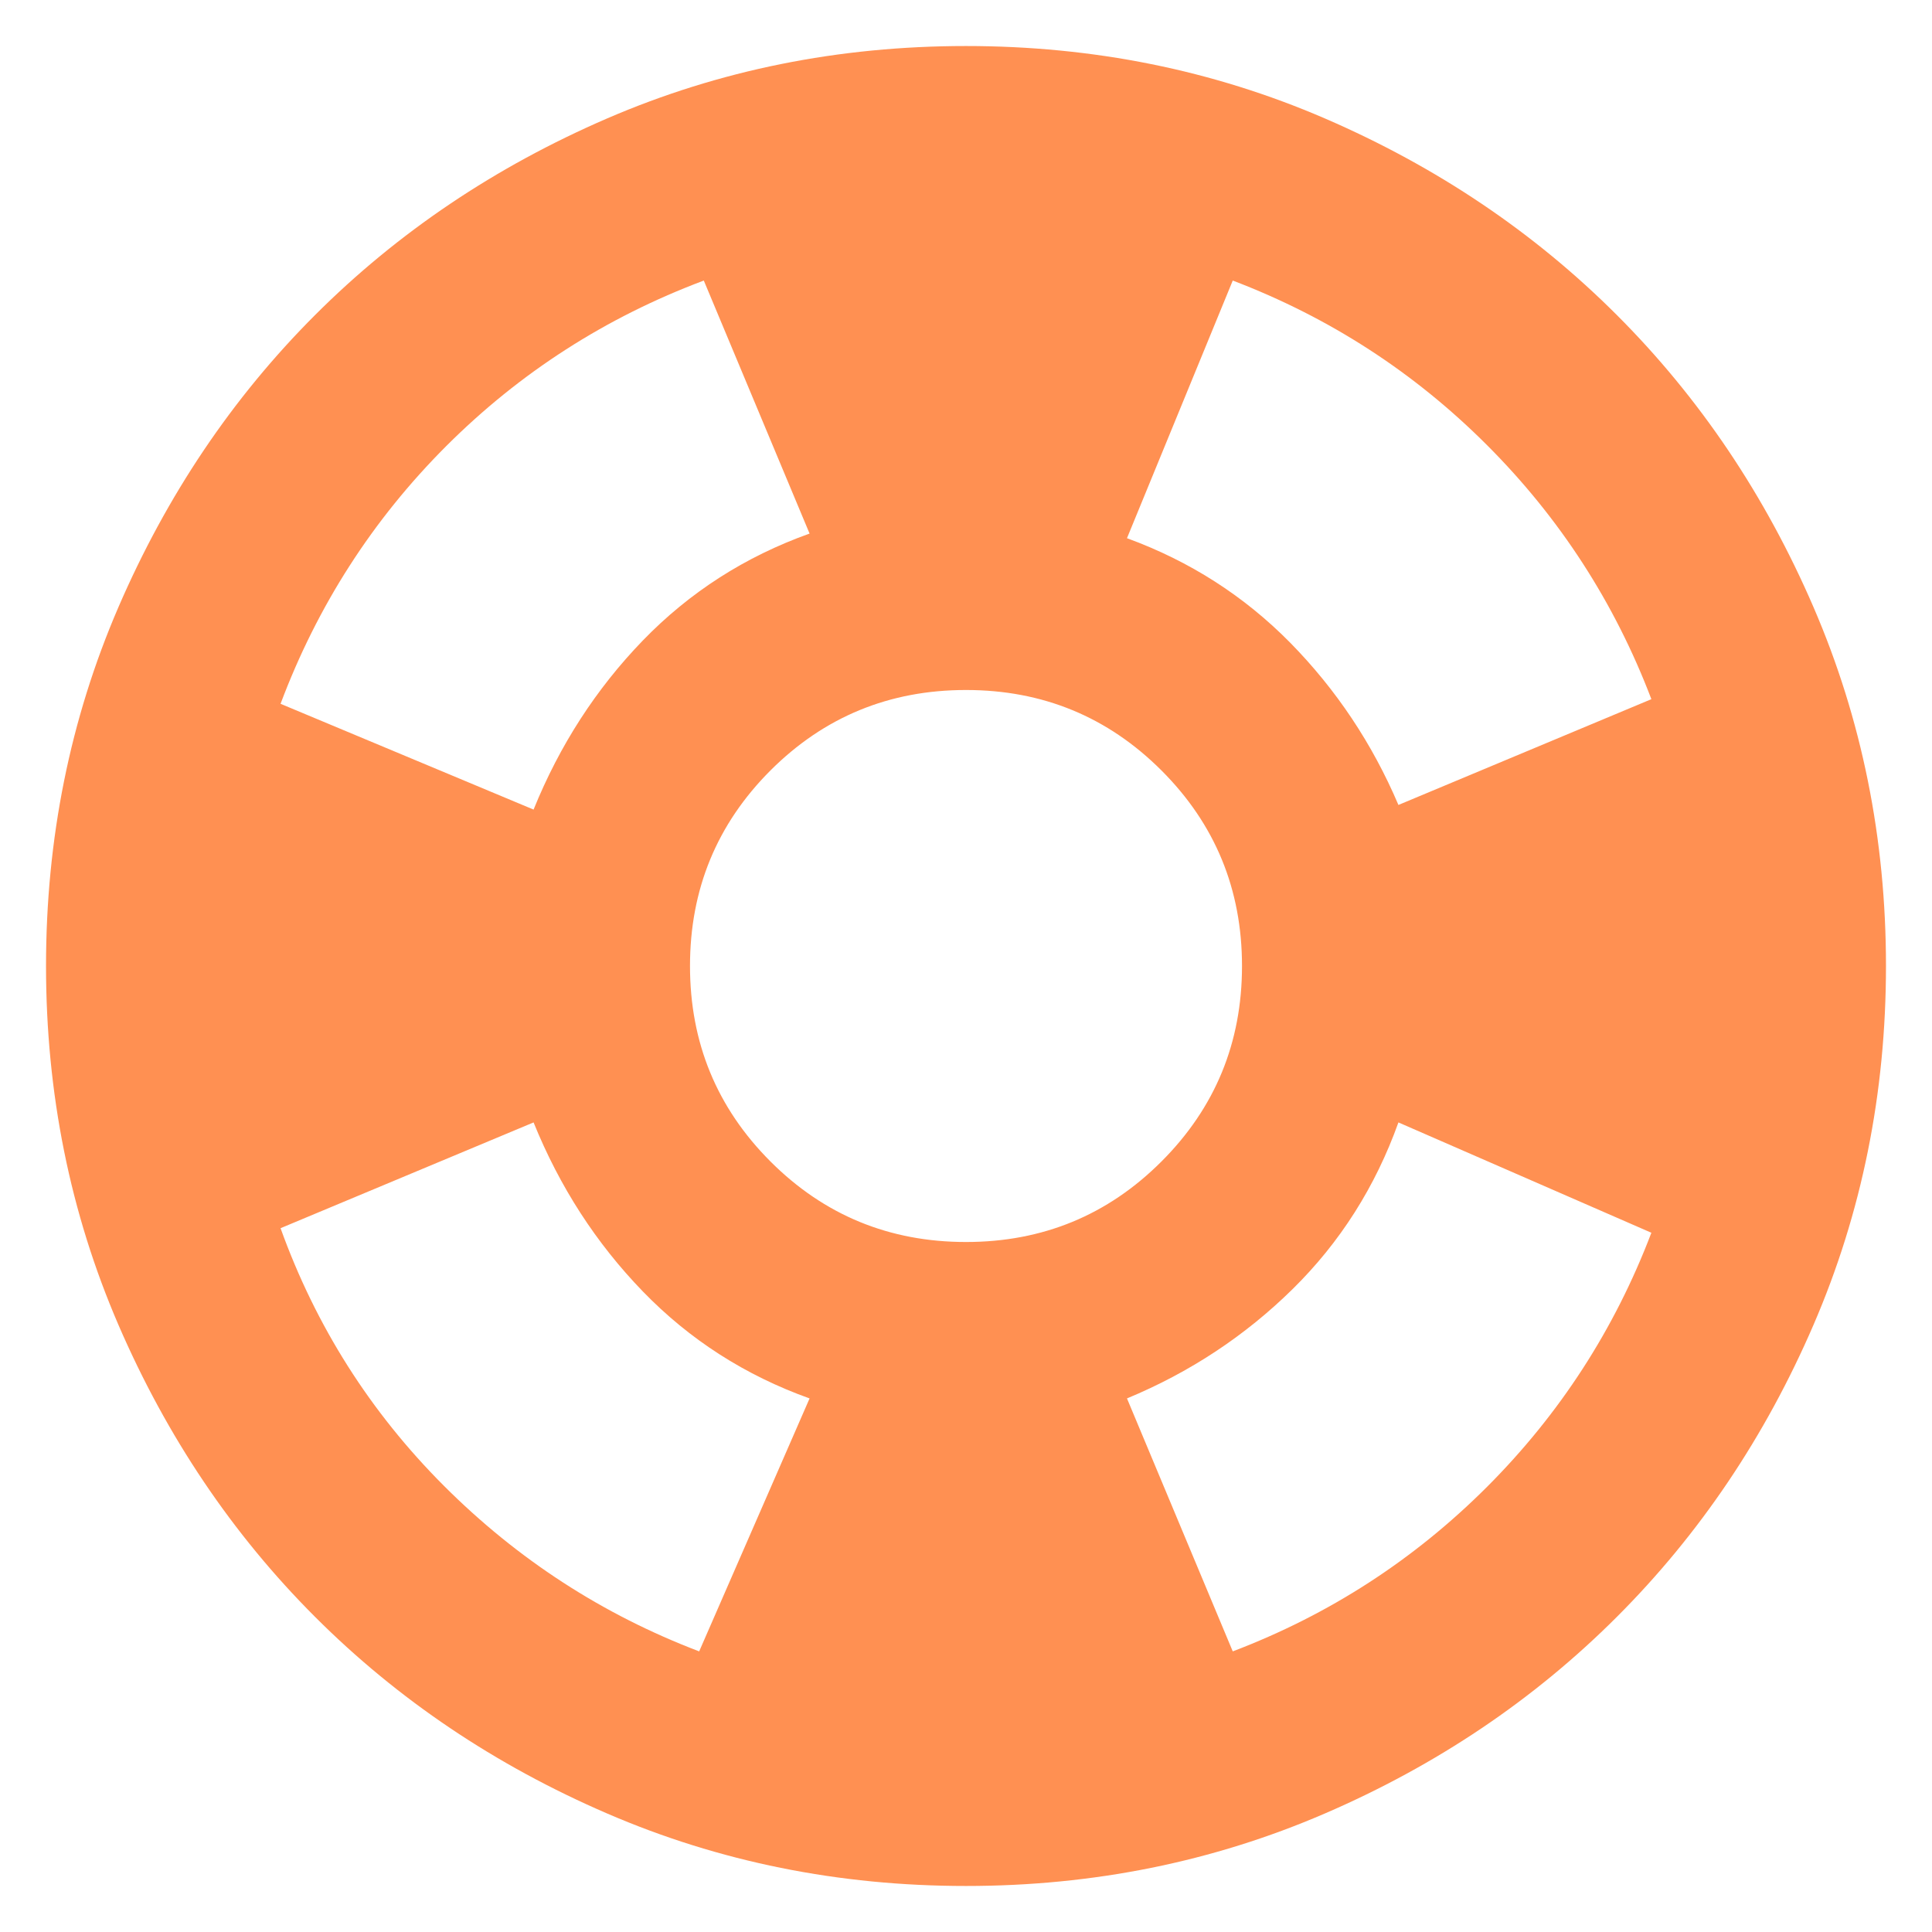 <svg width="28" height="28" viewBox="0 0 28 28" fill="none" xmlns="http://www.w3.org/2000/svg">
<path d="M14 27.333C12.155 27.333 10.422 26.983 8.8 26.283C7.178 25.583 5.766 24.633 4.566 23.433C3.366 22.233 2.417 20.822 1.716 19.2C1.016 17.578 0.667 15.844 0.667 14C0.667 12.155 1.016 10.422 1.716 8.8C2.417 7.178 3.366 5.766 4.566 4.566C5.766 3.366 7.178 2.417 8.8 1.716C10.422 1.016 12.155 0.667 14 0.667C15.844 0.667 17.578 1.016 19.2 1.716C20.822 2.417 22.233 3.366 23.433 4.566C24.633 5.766 25.583 7.178 26.283 8.8C26.983 10.422 27.333 12.155 27.333 14C27.333 15.844 26.983 17.578 26.283 19.2C25.583 20.822 24.633 22.233 23.433 23.433C22.233 24.633 20.822 25.583 19.2 26.283C17.578 26.983 15.844 27.333 14 27.333ZM10.133 23.933L11.733 20.267C10.8 19.933 9.994 19.416 9.316 18.716C8.639 18.017 8.111 17.2 7.733 16.267L4.066 17.8C4.578 19.222 5.367 20.466 6.433 21.533C7.5 22.6 8.733 23.4 10.133 23.933ZM7.733 11.733C8.111 10.8 8.639 9.983 9.316 9.283C9.994 8.583 10.8 8.066 11.733 7.733L10.2 4.066C8.778 4.6 7.533 5.4 6.466 6.466C5.4 7.533 4.6 8.778 4.066 10.2L7.733 11.733ZM14 18C15.111 18 16.055 17.611 16.833 16.833C17.611 16.055 18 15.111 18 14C18 12.889 17.611 11.944 16.833 11.166C16.055 10.389 15.111 10 14 10C12.889 10 11.944 10.389 11.166 11.166C10.389 11.944 10 12.889 10 14C10 15.111 10.389 16.055 11.166 16.833C11.944 17.611 12.889 18 14 18ZM17.866 23.933C19.267 23.4 20.494 22.605 21.55 21.55C22.605 20.494 23.4 19.267 23.933 17.866L20.267 16.267C19.933 17.2 19.422 18.005 18.733 18.683C18.044 19.361 17.244 19.889 16.333 20.267L17.866 23.933ZM20.267 11.666L23.933 10.133C23.4 8.733 22.605 7.505 21.55 6.45C20.494 5.394 19.267 4.6 17.866 4.066L16.333 7.8C17.244 8.133 18.033 8.639 18.7 9.316C19.366 9.994 19.889 10.778 20.267 11.666Z" fill="#FF9052"/>
</svg>
